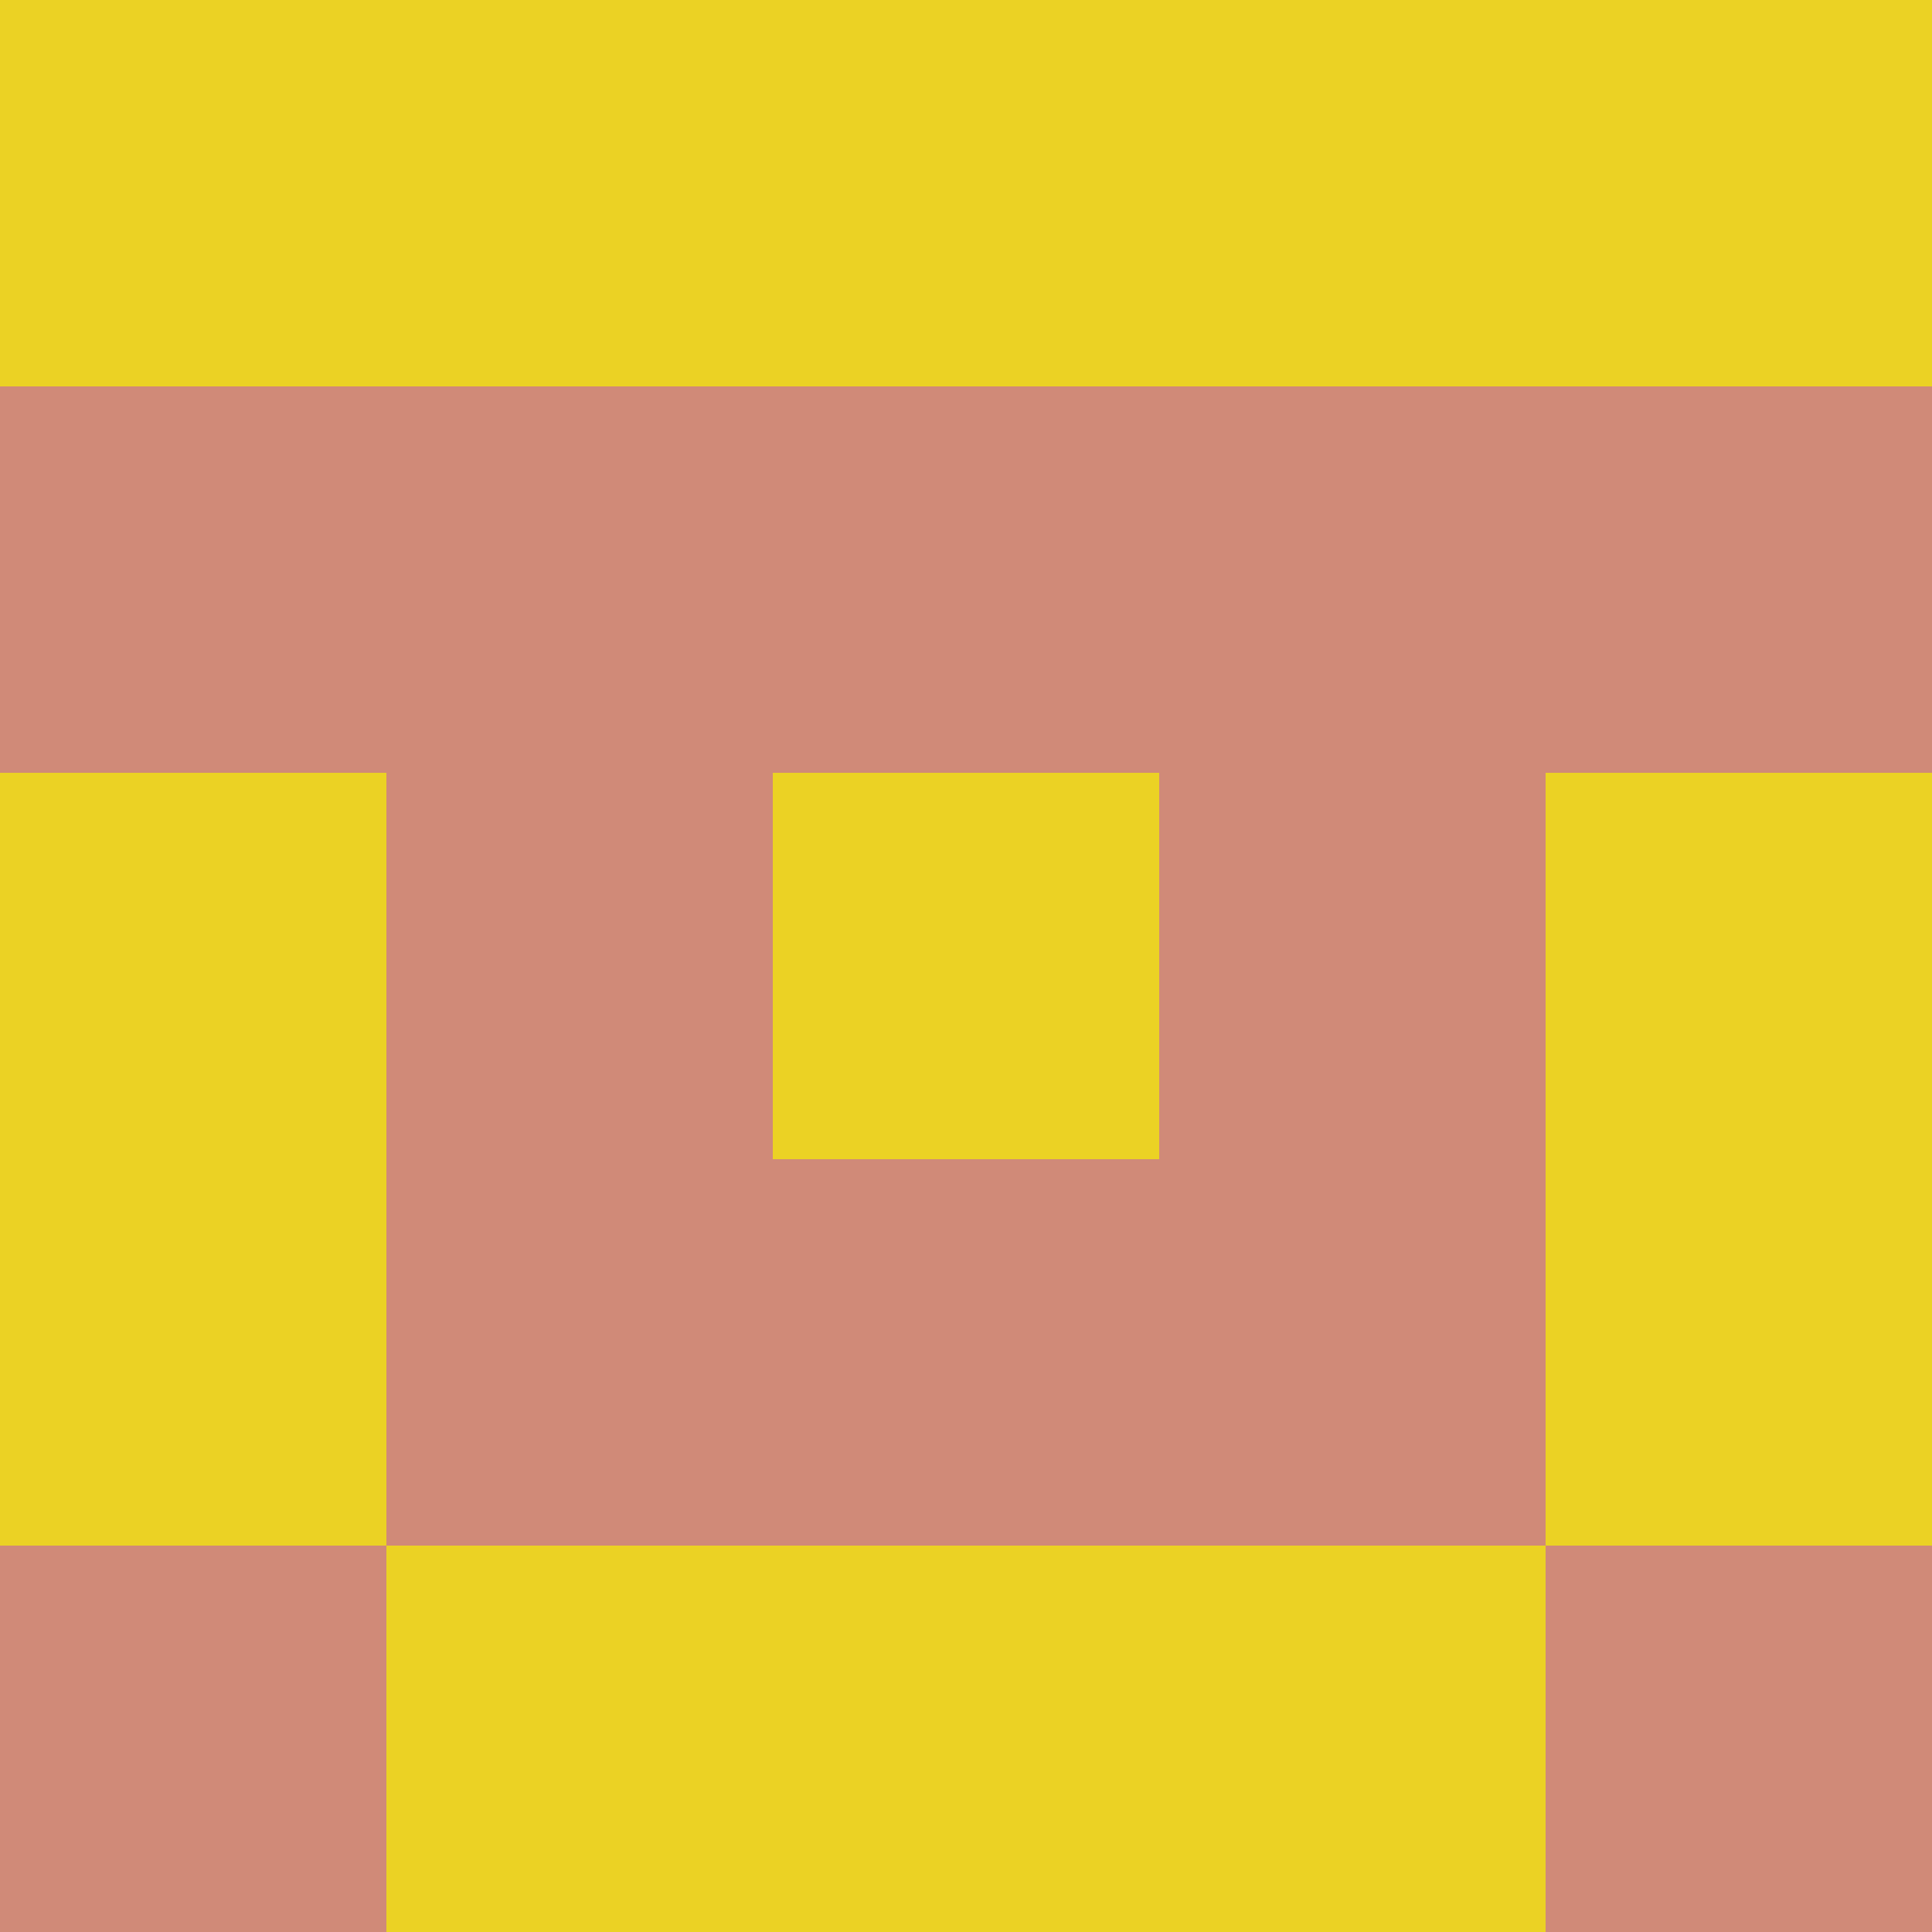 <?xml version="1.0" encoding="utf-8"?>
<!DOCTYPE svg PUBLIC "-//W3C//DTD SVG 20010904//EN"
        "http://www.w3.org/TR/2001/REC-SVG-20010904/DTD/svg10.dtd">

<svg width="400" height="400" viewBox="0 0 5 5"
    xmlns="http://www.w3.org/2000/svg"
    xmlns:xlink="http://www.w3.org/1999/xlink">
            <rect x="0" y="0" width="1" height="1" fill="#EBD224" />
        <rect x="0" y="1" width="1" height="1" fill="#D08A78" />
        <rect x="0" y="2" width="1" height="1" fill="#EBD224" />
        <rect x="0" y="3" width="1" height="1" fill="#EBD224" />
        <rect x="0" y="4" width="1" height="1" fill="#D08A78" />
                <rect x="1" y="0" width="1" height="1" fill="#EBD224" />
        <rect x="1" y="1" width="1" height="1" fill="#D08A78" />
        <rect x="1" y="2" width="1" height="1" fill="#D08A78" />
        <rect x="1" y="3" width="1" height="1" fill="#D08A78" />
        <rect x="1" y="4" width="1" height="1" fill="#EBD224" />
                <rect x="2" y="0" width="1" height="1" fill="#EBD224" />
        <rect x="2" y="1" width="1" height="1" fill="#D08A78" />
        <rect x="2" y="2" width="1" height="1" fill="#EBD224" />
        <rect x="2" y="3" width="1" height="1" fill="#D08A78" />
        <rect x="2" y="4" width="1" height="1" fill="#EBD224" />
                <rect x="3" y="0" width="1" height="1" fill="#EBD224" />
        <rect x="3" y="1" width="1" height="1" fill="#D08A78" />
        <rect x="3" y="2" width="1" height="1" fill="#D08A78" />
        <rect x="3" y="3" width="1" height="1" fill="#D08A78" />
        <rect x="3" y="4" width="1" height="1" fill="#EBD224" />
                <rect x="4" y="0" width="1" height="1" fill="#EBD224" />
        <rect x="4" y="1" width="1" height="1" fill="#D08A78" />
        <rect x="4" y="2" width="1" height="1" fill="#EBD224" />
        <rect x="4" y="3" width="1" height="1" fill="#EBD224" />
        <rect x="4" y="4" width="1" height="1" fill="#D08A78" />
        
</svg>


